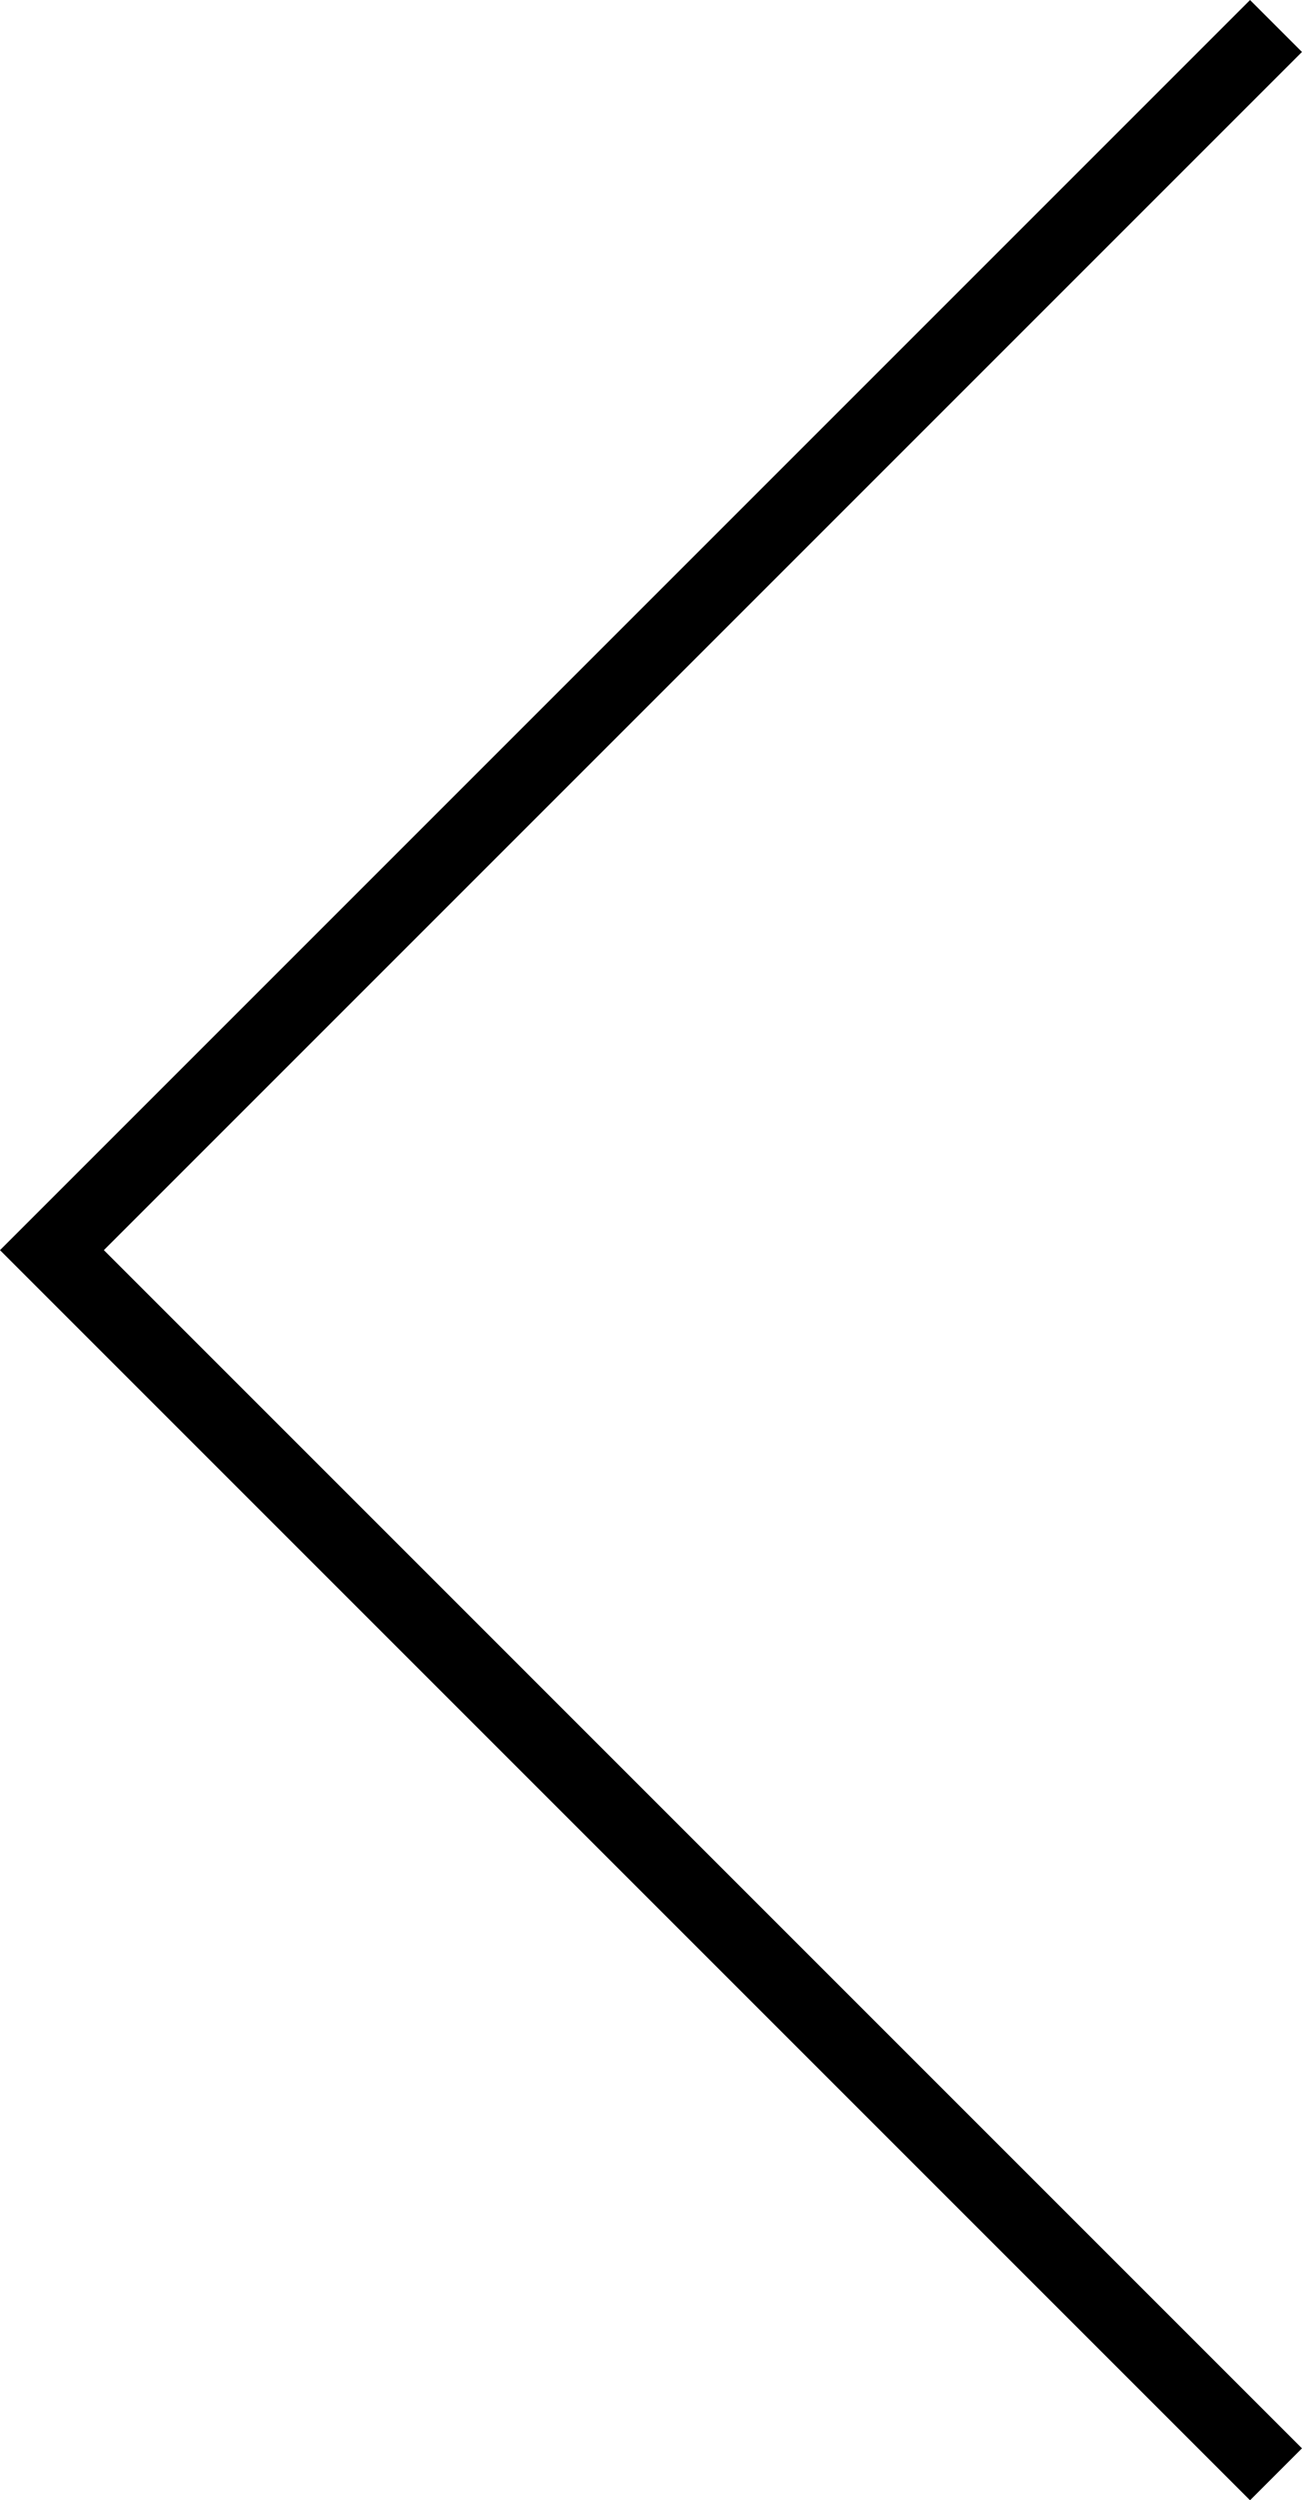 <svg xmlns="http://www.w3.org/2000/svg" width="17.727" height="34.039" viewBox="0 0 17.727 34.039"><path d="M0,16.666,16.666,0,33.332,16.666" transform="translate(0.707 33.686) rotate(-90)" fill="none" stroke="#000" stroke-width="1"/></svg>